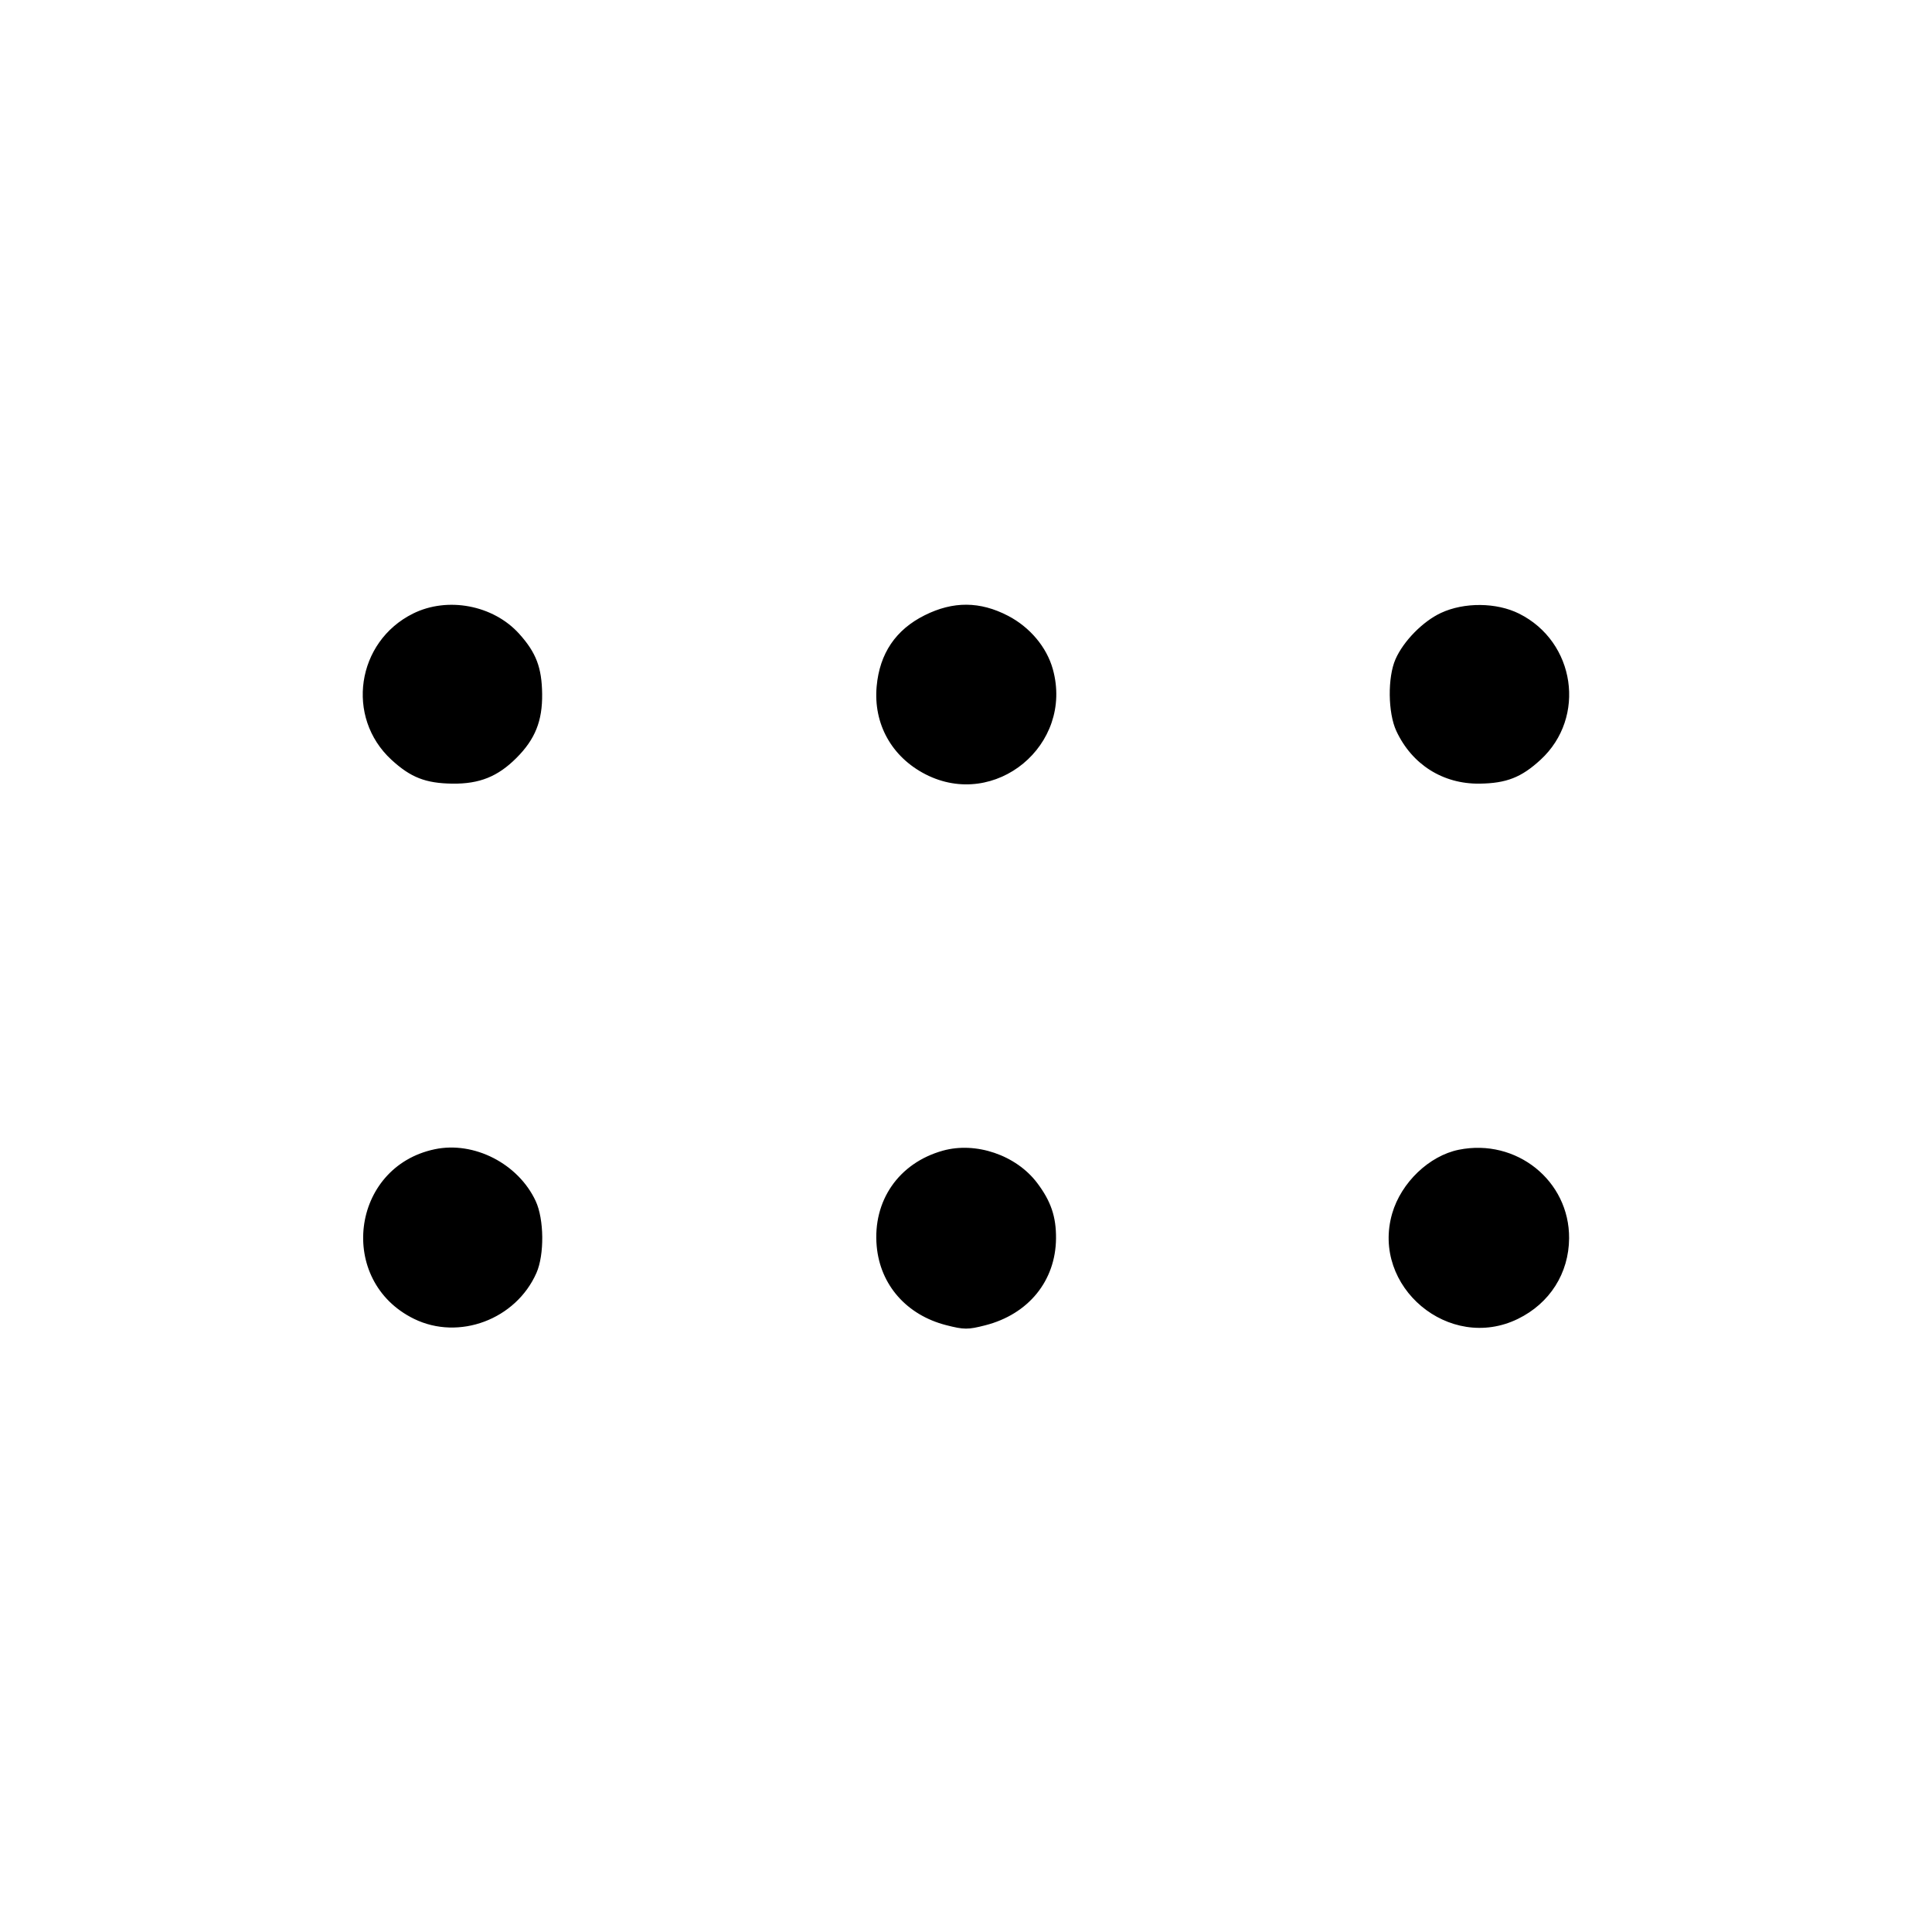 <svg fill="currentColor" viewBox="0 0 256 256" xmlns="http://www.w3.org/2000/svg"><path d="M54.716 81.309 C 47.234 85.037,45.758 95.042,51.860 100.666 C 54.406 103.013,56.390 103.791,59.947 103.837 C 63.526 103.882,65.955 102.908,68.431 100.431 C 70.908 97.955,71.882 95.526,71.837 91.947 C 71.792 88.448,71.035 86.466,68.790 83.977 C 65.363 80.175,59.298 79.025,54.716 81.309 M122.516 81.530 C 118.680 83.446,116.556 86.592,116.162 90.939 C 115.710 95.915,118.152 100.306,122.649 102.606 C 131.875 107.324,142.295 98.710,139.506 88.669 C 138.697 85.757,136.475 83.107,133.578 81.600 C 129.852 79.662,126.298 79.639,122.516 81.530 M190.933 81.217 C 188.531 82.338,185.969 84.947,184.910 87.350 C 183.852 89.753,183.906 94.461,185.018 96.853 C 187.087 101.301,191.192 103.899,196.053 103.837 C 199.610 103.791,201.594 103.013,204.140 100.666 C 210.229 95.054,208.749 85.029,201.284 81.309 C 198.293 79.818,194.012 79.781,190.933 81.217 M57.600 152.282 C 46.458 154.632,44.618 169.744,54.863 174.756 C 60.815 177.669,68.368 174.834,71.082 168.669 C 72.148 166.247,72.099 161.548,70.982 159.147 C 68.677 154.190,62.814 151.182,57.600 152.282 M124.929 152.470 C 119.083 154.104,115.622 159.107,116.168 165.132 C 116.634 170.270,120.135 174.248,125.373 175.590 C 127.745 176.197,128.248 176.199,130.553 175.609 C 136.276 174.143,139.877 169.722,139.928 164.103 C 139.954 161.223,139.252 159.157,137.426 156.742 C 134.645 153.062,129.321 151.242,124.929 152.470 M193.300 152.347 C 189.379 153.141,185.662 156.693,184.473 160.784 C 181.652 170.489,192.045 179.205,201.137 174.756 C 205.356 172.692,207.880 168.718,207.914 164.083 C 207.971 156.458,200.928 150.802,193.300 152.347 " stroke="none" fill-rule="evenodd"></path></svg>